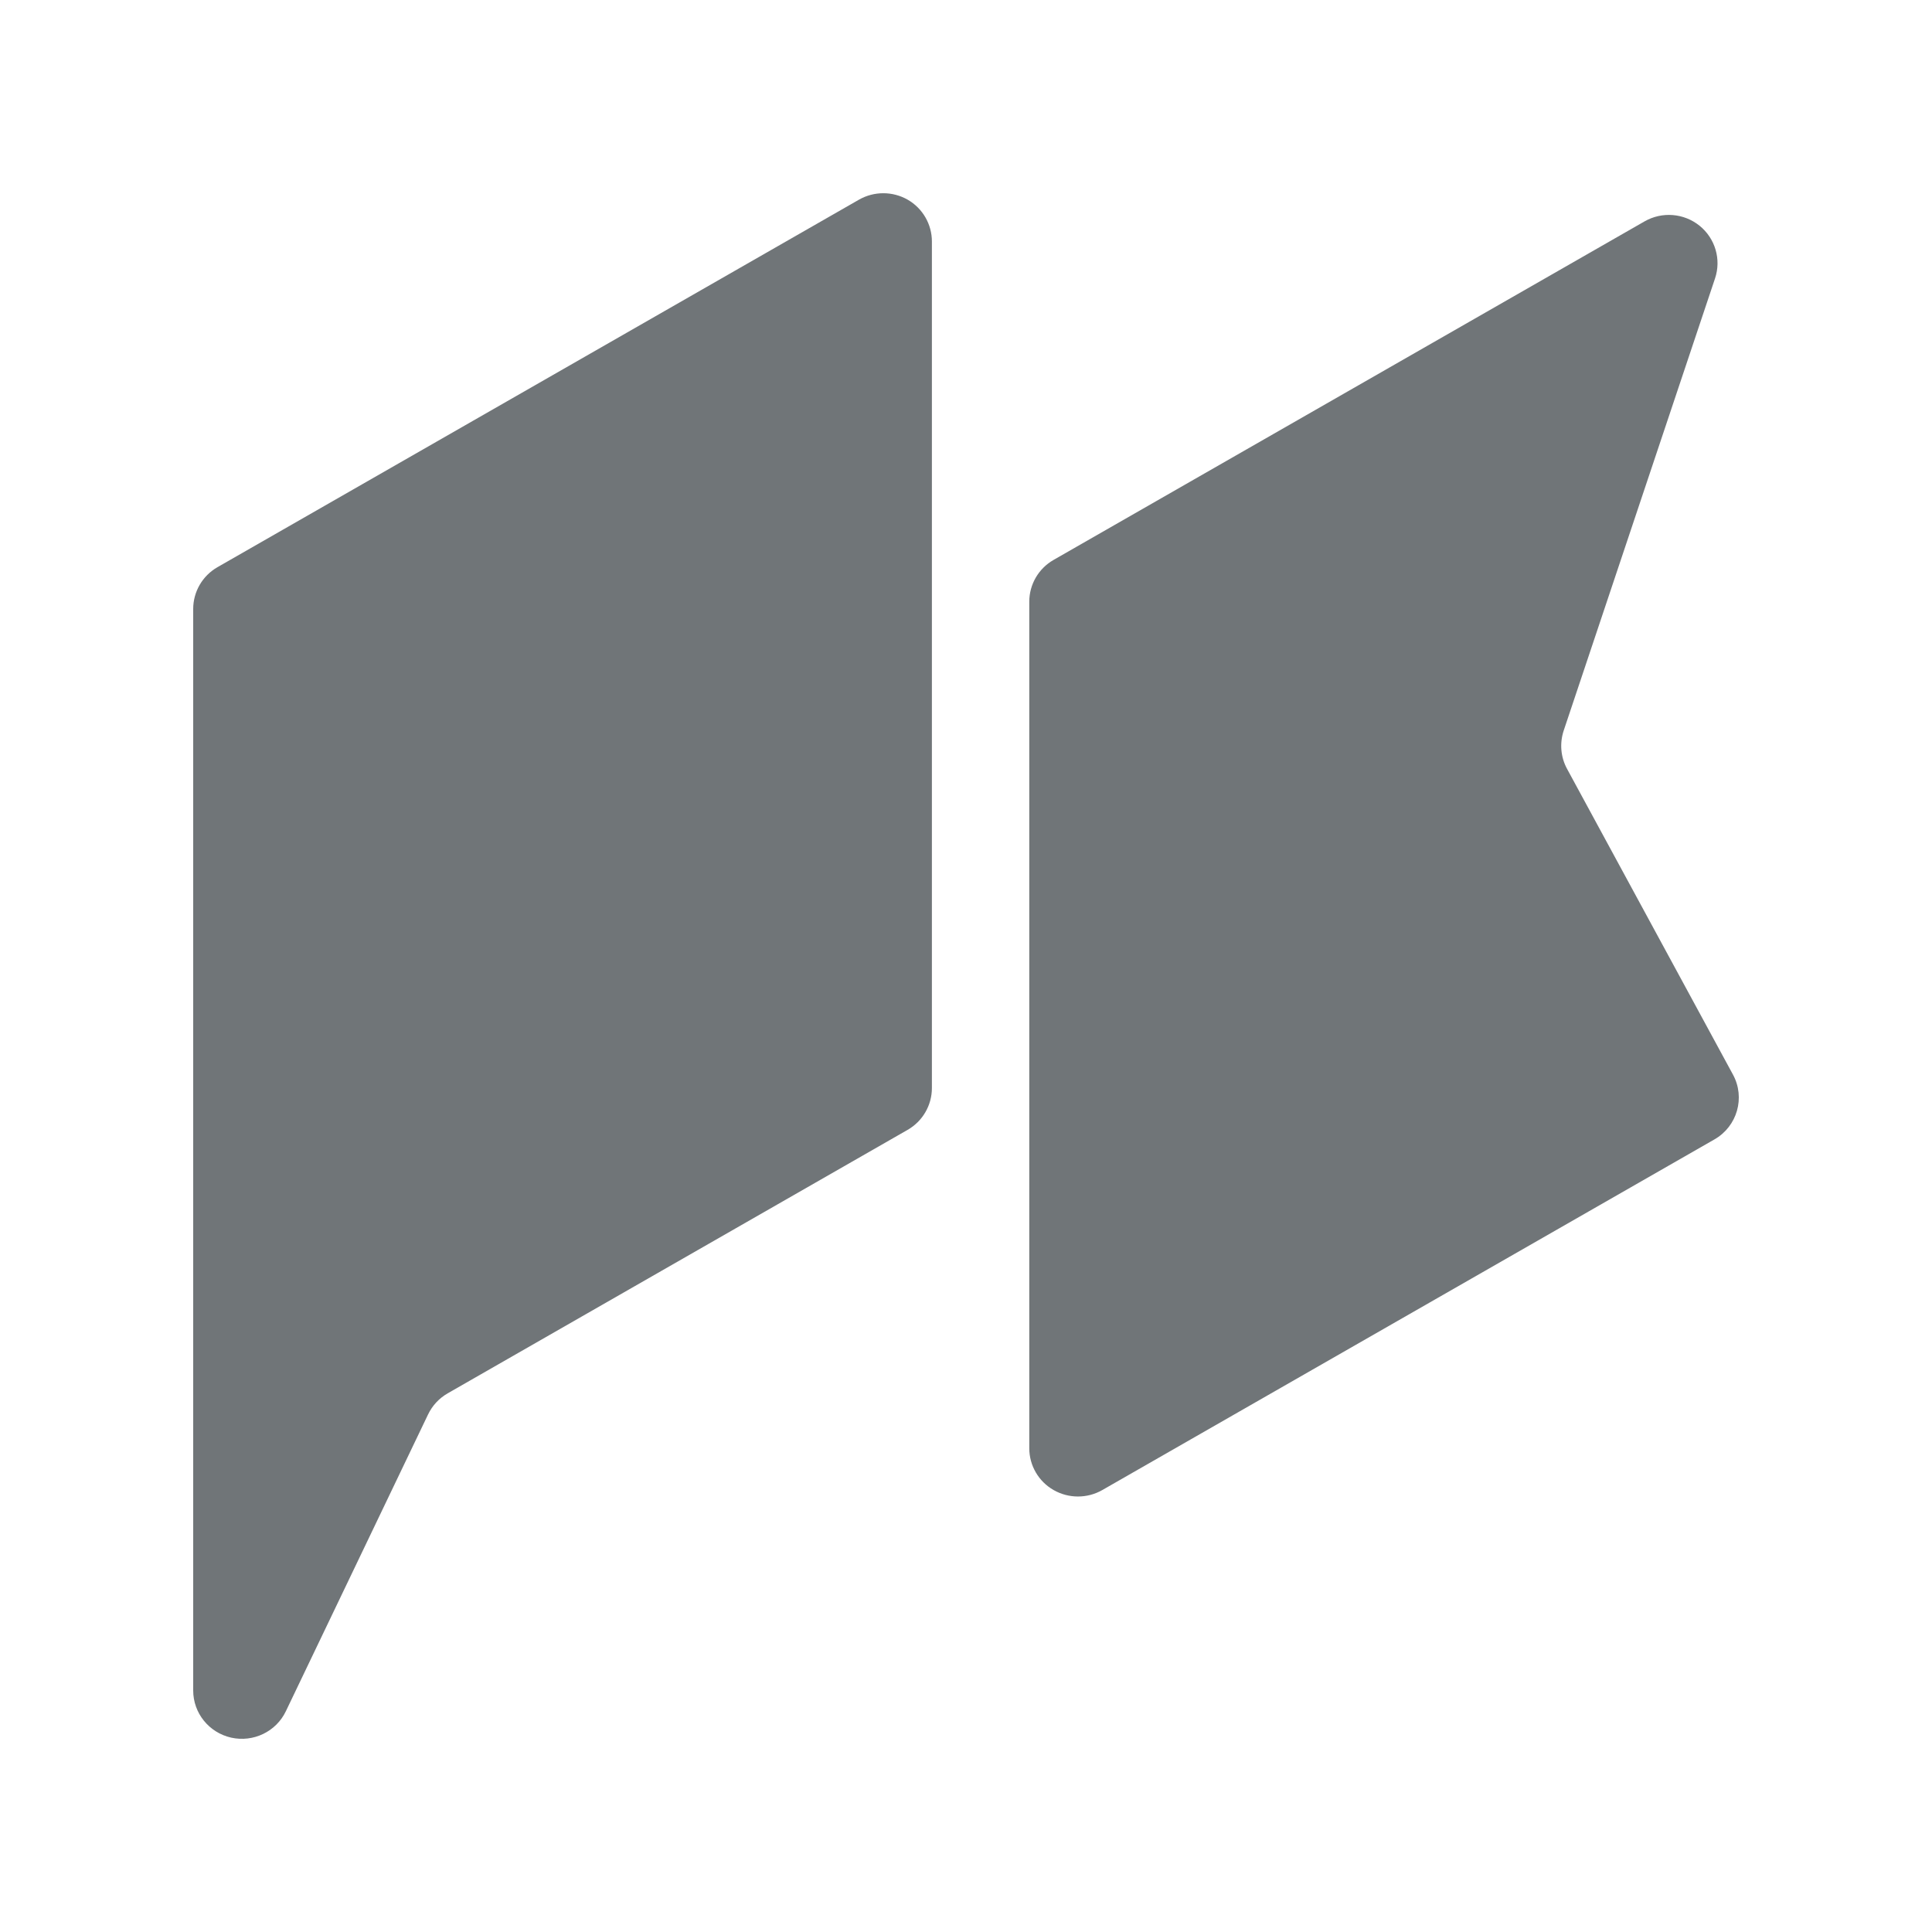 <svg xmlns="http://www.w3.org/2000/svg" width="20" height="20" viewBox="0 0 20 20">
  <path fill="#707578" fill-rule="evenodd" d="M8.892,2.067 C9.048,1.978 9.24,1.978 9.396,2.067 C9.551,2.156 9.647,2.321 9.647,2.5 L9.647,2.5 L9.647,11.263 C9.647,11.442 9.551,11.607 9.396,11.696 L9.396,11.696 L4.634,14.424 C4.545,14.475 4.475,14.551 4.431,14.643 L4.431,14.643 L2.959,17.715 C2.858,17.926 2.623,18.039 2.393,17.988 C2.163,17.936 2,17.734 2,17.5 L2,17.5 L2,6.304 C2,6.125 2.096,5.96 2.252,5.871 L2.252,5.871 Z M17.024,2.292 C17.205,2.188 17.432,2.206 17.594,2.337 C17.756,2.468 17.82,2.685 17.754,2.882 L17.754,2.882 L16.187,7.564 C16.144,7.695 16.156,7.838 16.222,7.959 L16.222,7.959 L17.94,11.125 C18.069,11.363 17.984,11.66 17.748,11.795 L17.748,11.795 L11.411,15.425 C11.255,15.514 11.063,15.514 10.907,15.425 C10.751,15.336 10.655,15.171 10.655,14.992 L10.655,14.992 L10.655,6.229 C10.655,6.05 10.751,5.885 10.907,5.796 L10.907,5.796 Z"/>
</svg>
